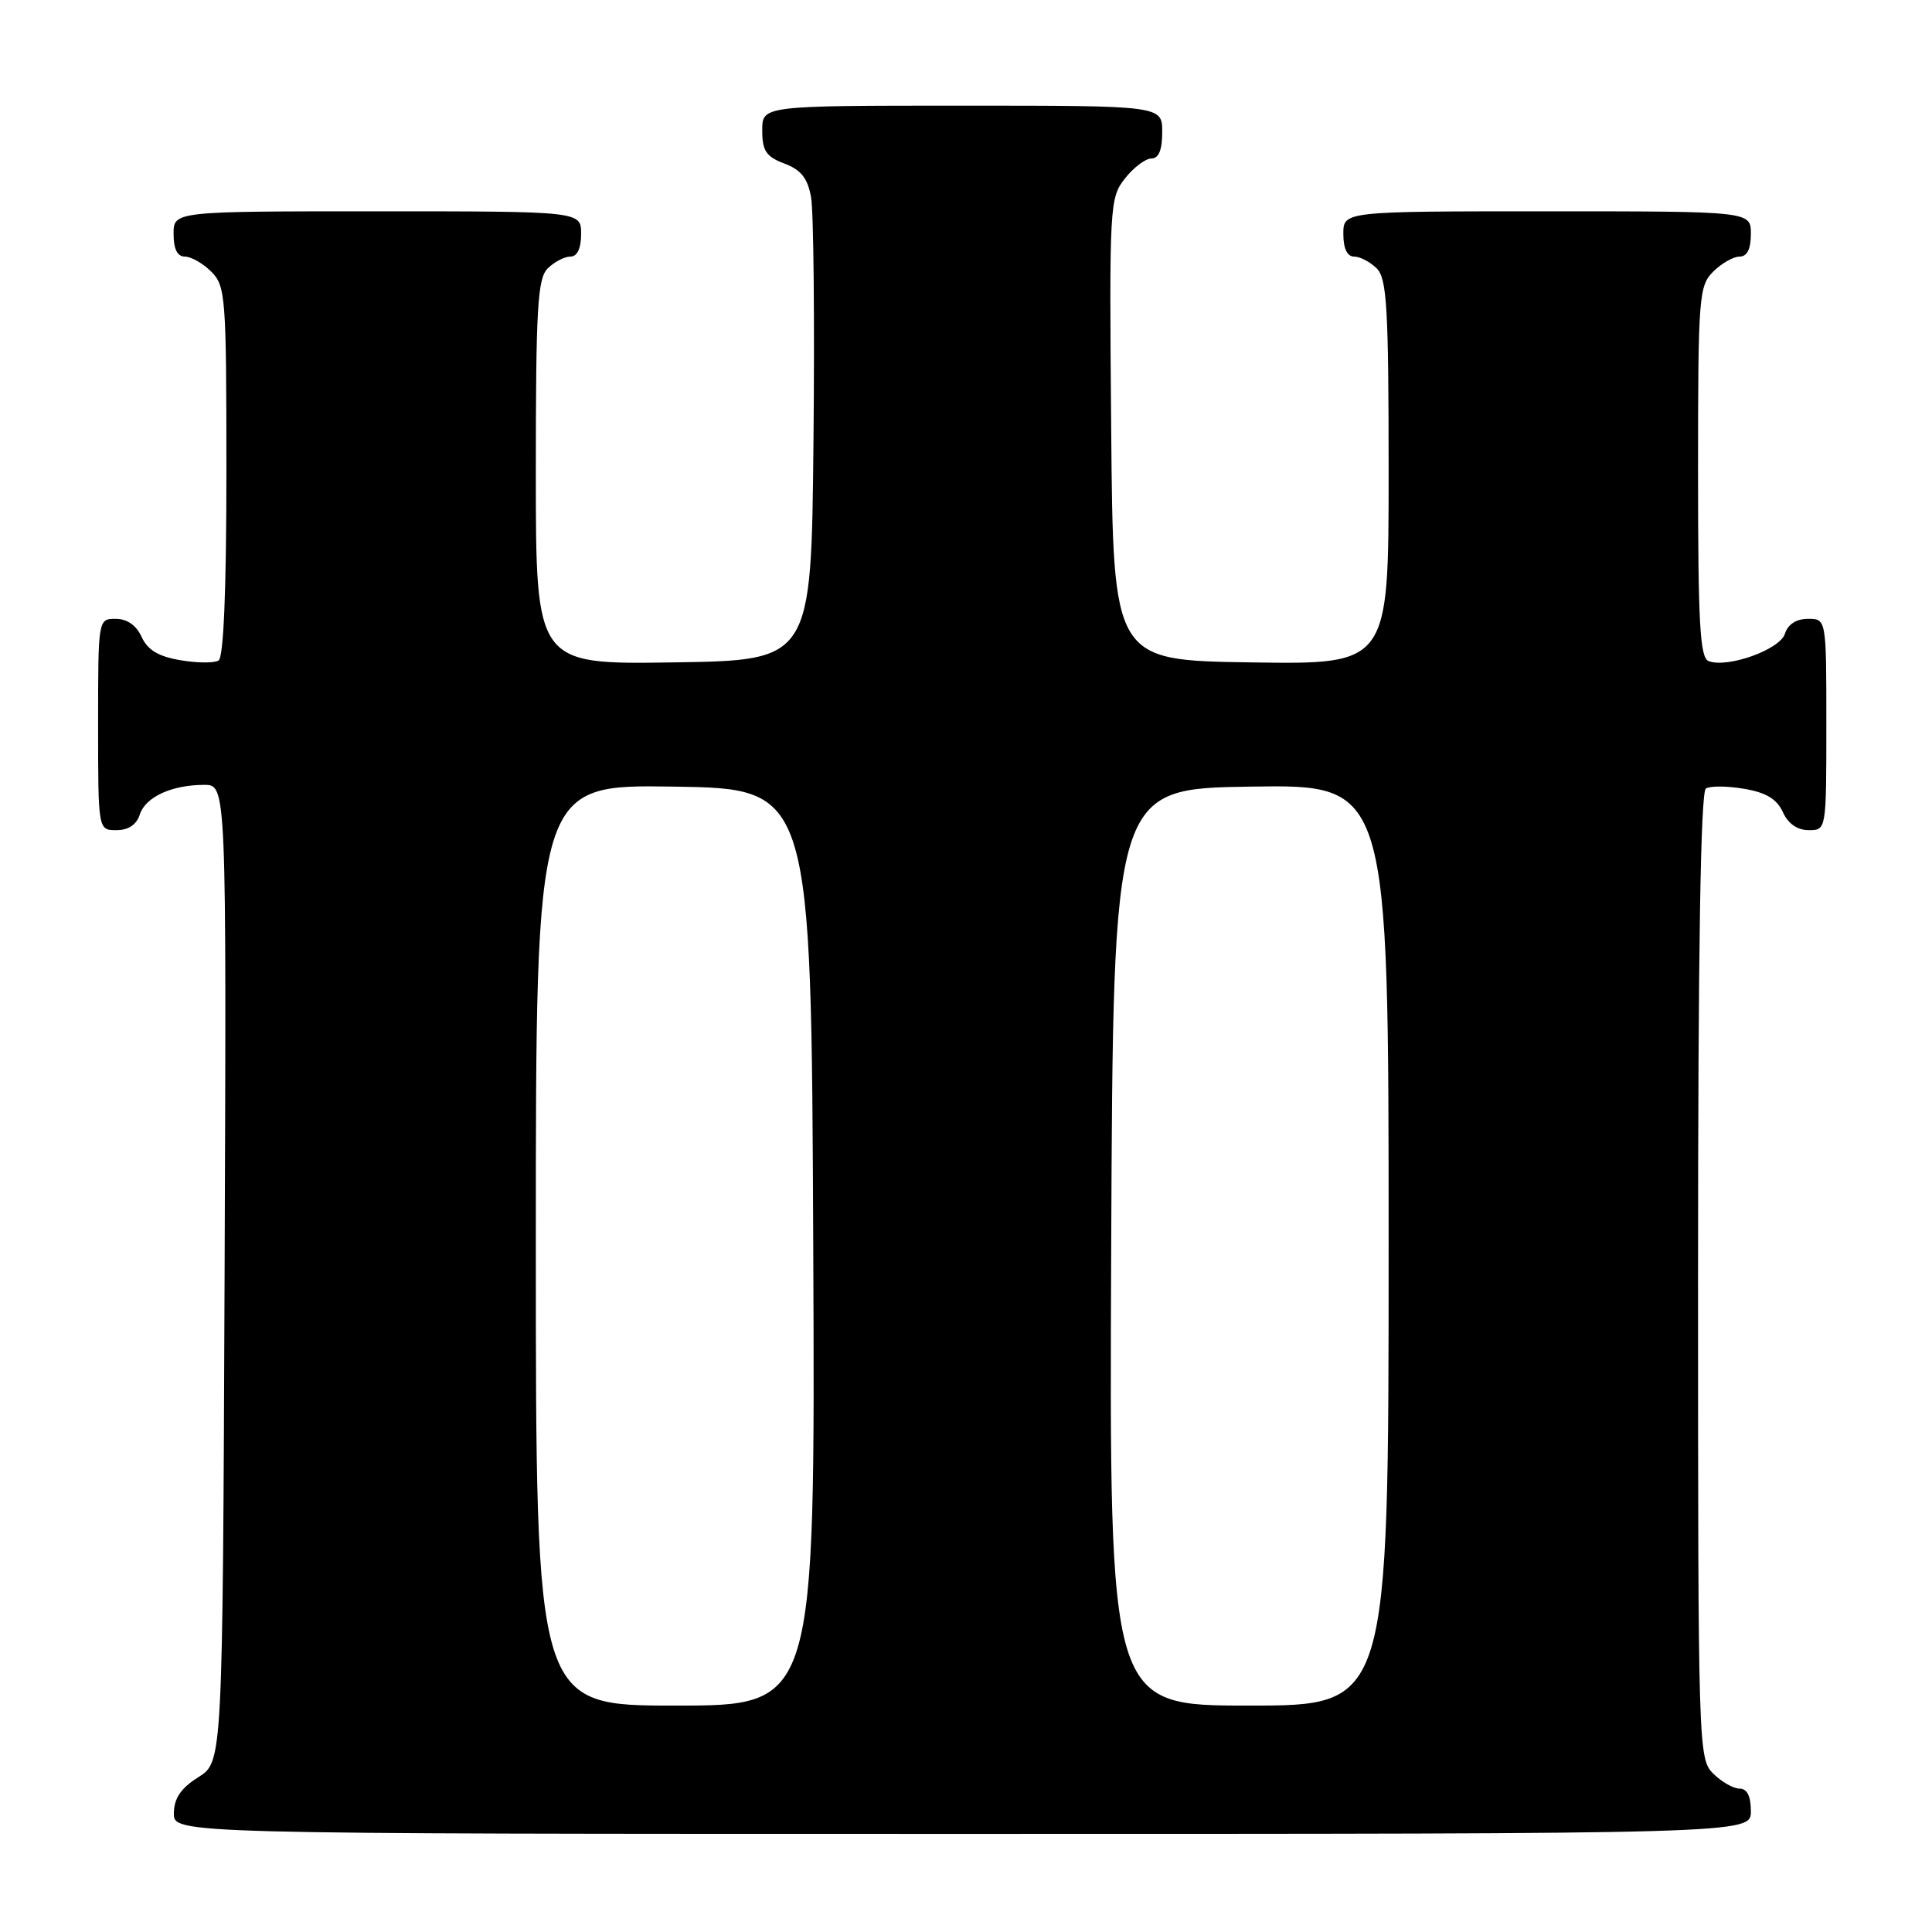 <?xml version="1.0" encoding="UTF-8" standalone="no"?>
<!DOCTYPE svg PUBLIC "-//W3C//DTD SVG 1.1//EN" "http://www.w3.org/Graphics/SVG/1.1/DTD/svg11.dtd" >
<svg xmlns="http://www.w3.org/2000/svg" xmlns:xlink="http://www.w3.org/1999/xlink" version="1.1" viewBox="0 0 256 256">
 <g >
 <path fill="currentColor"
d=" M 232.00 240.00 C 232.00 238.00 231.50 237.00 230.50 237.00 C 229.68 237.00 228.10 236.10 227.00 235.00 C 225.04 233.04 225.00 231.67 225.00 169.06 C 225.00 126.00 225.34 104.91 226.04 104.48 C 226.61 104.12 228.89 104.14 231.10 104.52 C 234.01 105.01 235.44 105.87 236.23 107.60 C 236.93 109.14 238.16 110.00 239.66 110.00 C 242.00 110.00 242.00 110.00 242.00 96.00 C 242.00 82.00 242.00 82.00 239.57 82.00 C 238.02 82.00 236.91 82.72 236.51 83.98 C 235.84 86.08 228.91 88.56 226.40 87.60 C 225.25 87.16 225.00 82.60 225.00 62.53 C 225.00 39.33 225.11 37.89 227.00 36.00 C 228.10 34.90 229.68 34.00 230.50 34.00 C 231.50 34.00 232.00 33.00 232.00 31.00 C 232.00 28.00 232.00 28.00 205.00 28.00 C 178.00 28.00 178.00 28.00 178.00 31.00 C 178.00 32.93 178.51 34.00 179.43 34.00 C 180.21 34.00 181.56 34.71 182.43 35.57 C 183.77 36.92 184.00 40.79 184.00 62.59 C 184.00 88.05 184.00 88.05 165.75 87.77 C 147.50 87.50 147.50 87.50 147.24 56.90 C 146.98 27.19 147.03 26.23 149.06 23.65 C 150.21 22.19 151.79 21.00 152.57 21.00 C 153.54 21.00 154.00 19.87 154.00 17.50 C 154.00 14.00 154.00 14.00 127.50 14.00 C 101.00 14.00 101.00 14.00 101.00 17.28 C 101.00 19.99 101.51 20.75 103.93 21.67 C 106.14 22.50 107.02 23.61 107.47 26.14 C 107.81 27.99 107.95 42.55 107.79 58.50 C 107.50 87.50 107.50 87.50 89.25 87.77 C 71.00 88.05 71.00 88.05 71.00 62.59 C 71.00 40.79 71.23 36.92 72.57 35.57 C 73.44 34.71 74.79 34.00 75.57 34.00 C 76.49 34.00 77.00 32.93 77.00 31.00 C 77.00 28.00 77.00 28.00 50.00 28.00 C 23.00 28.00 23.00 28.00 23.00 31.00 C 23.00 33.00 23.50 34.00 24.50 34.00 C 25.32 34.00 26.90 34.90 28.00 36.00 C 29.89 37.89 30.00 39.33 30.00 62.44 C 30.00 78.23 29.63 87.11 28.96 87.52 C 28.39 87.88 26.11 87.86 23.90 87.48 C 20.99 86.99 19.56 86.13 18.77 84.40 C 18.07 82.86 16.84 82.00 15.34 82.00 C 13.00 82.00 13.00 82.00 13.00 96.00 C 13.00 110.00 13.00 110.00 15.43 110.00 C 17.01 110.00 18.09 109.28 18.52 107.94 C 19.26 105.61 22.74 104.00 27.07 104.00 C 30.01 104.00 30.01 104.00 29.76 168.73 C 29.50 233.46 29.50 233.46 26.29 235.48 C 23.97 236.94 23.07 238.26 23.04 240.25 C 23.00 243.00 23.00 243.00 127.50 243.00 C 232.00 243.00 232.00 243.00 232.00 240.00 Z  M 71.00 164.98 C 71.00 103.95 71.00 103.95 89.25 104.23 C 107.50 104.50 107.50 104.50 107.76 165.25 C 108.02 226.00 108.02 226.00 89.51 226.00 C 71.00 226.00 71.00 226.00 71.00 164.98 Z  M 147.24 165.25 C 147.50 104.50 147.50 104.50 165.75 104.23 C 184.00 103.95 184.00 103.95 184.00 164.98 C 184.00 226.00 184.00 226.00 165.49 226.00 C 146.98 226.00 146.98 226.00 147.24 165.25 Z "/>
</g>
</svg>